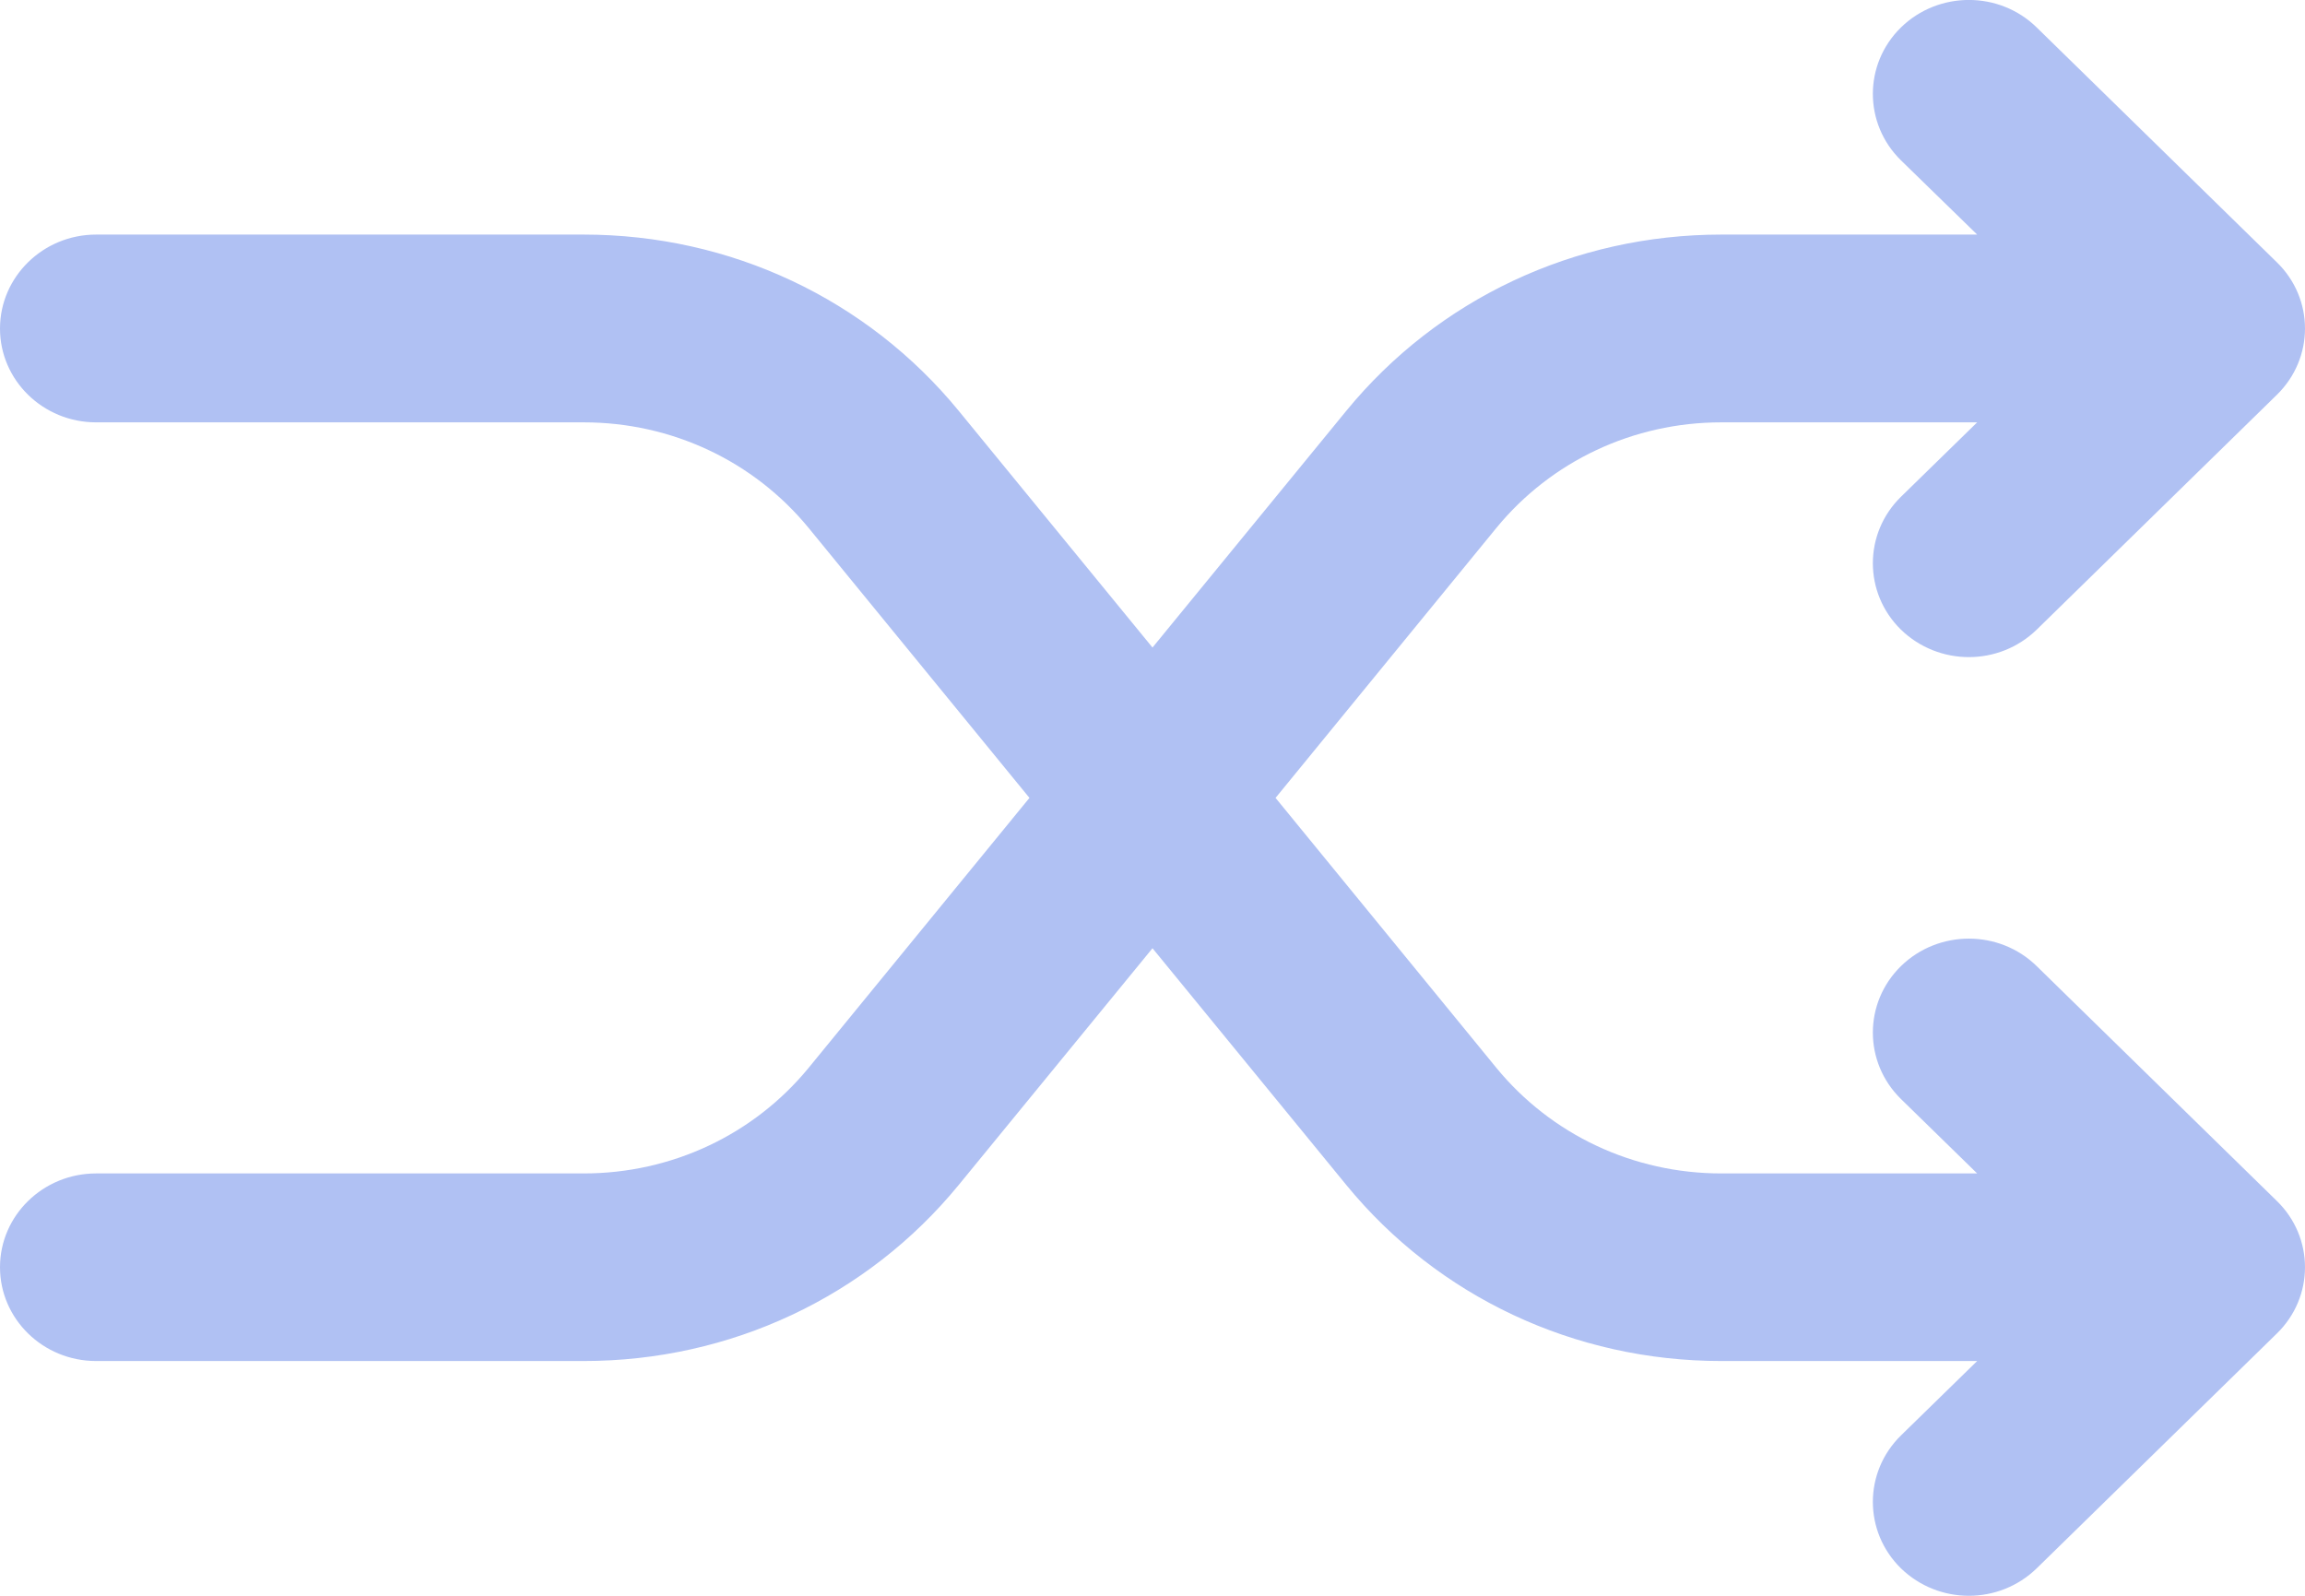 <svg width="13" height="9" viewBox="0 0 13 9" fill="none" xmlns="http://www.w3.org/2000/svg">
<path d="M11.487 5.449C11.276 5.242 10.933 5.242 10.721 5.449C10.51 5.656 10.51 5.991 10.721 6.198L11.151 6.618H9.708C9.212 6.618 8.749 6.4 8.439 6.022L7.194 4.5L8.439 2.978C8.749 2.6 9.212 2.382 9.708 2.382H11.151L10.721 2.802C10.51 3.009 10.51 3.344 10.721 3.551C10.827 3.654 10.966 3.706 11.104 3.706C11.243 3.706 11.381 3.654 11.487 3.551L12.841 2.227C13.053 2.02 13.053 1.685 12.841 1.479L11.487 0.155C11.276 -0.052 10.933 -0.052 10.721 0.155C10.51 0.362 10.51 0.697 10.721 0.904L11.151 1.323H9.708C8.881 1.323 8.11 1.686 7.593 2.317L6.5 3.652L5.407 2.317C4.89 1.686 4.119 1.323 3.292 1.323H0.542C0.243 1.323 0 1.561 0 1.853C0 2.145 0.243 2.382 0.542 2.382H3.292C3.788 2.382 4.251 2.6 4.561 2.978L5.806 4.5L4.561 6.022C4.251 6.4 3.788 6.618 3.292 6.618H0.542C0.243 6.618 0 6.855 0 7.147C0 7.439 0.243 7.676 0.542 7.676H3.292C4.119 7.676 4.89 7.314 5.407 6.683L6.5 5.348L7.593 6.683C8.11 7.314 8.881 7.676 9.708 7.676H11.151L10.721 8.096C10.51 8.303 10.51 8.638 10.721 8.845C10.827 8.948 10.966 9 11.104 9C11.243 9 11.381 8.948 11.487 8.845L12.841 7.521C13.053 7.315 13.053 6.979 12.841 6.773L11.487 5.449Z" fill="#B0C1F3"/>
</svg>
